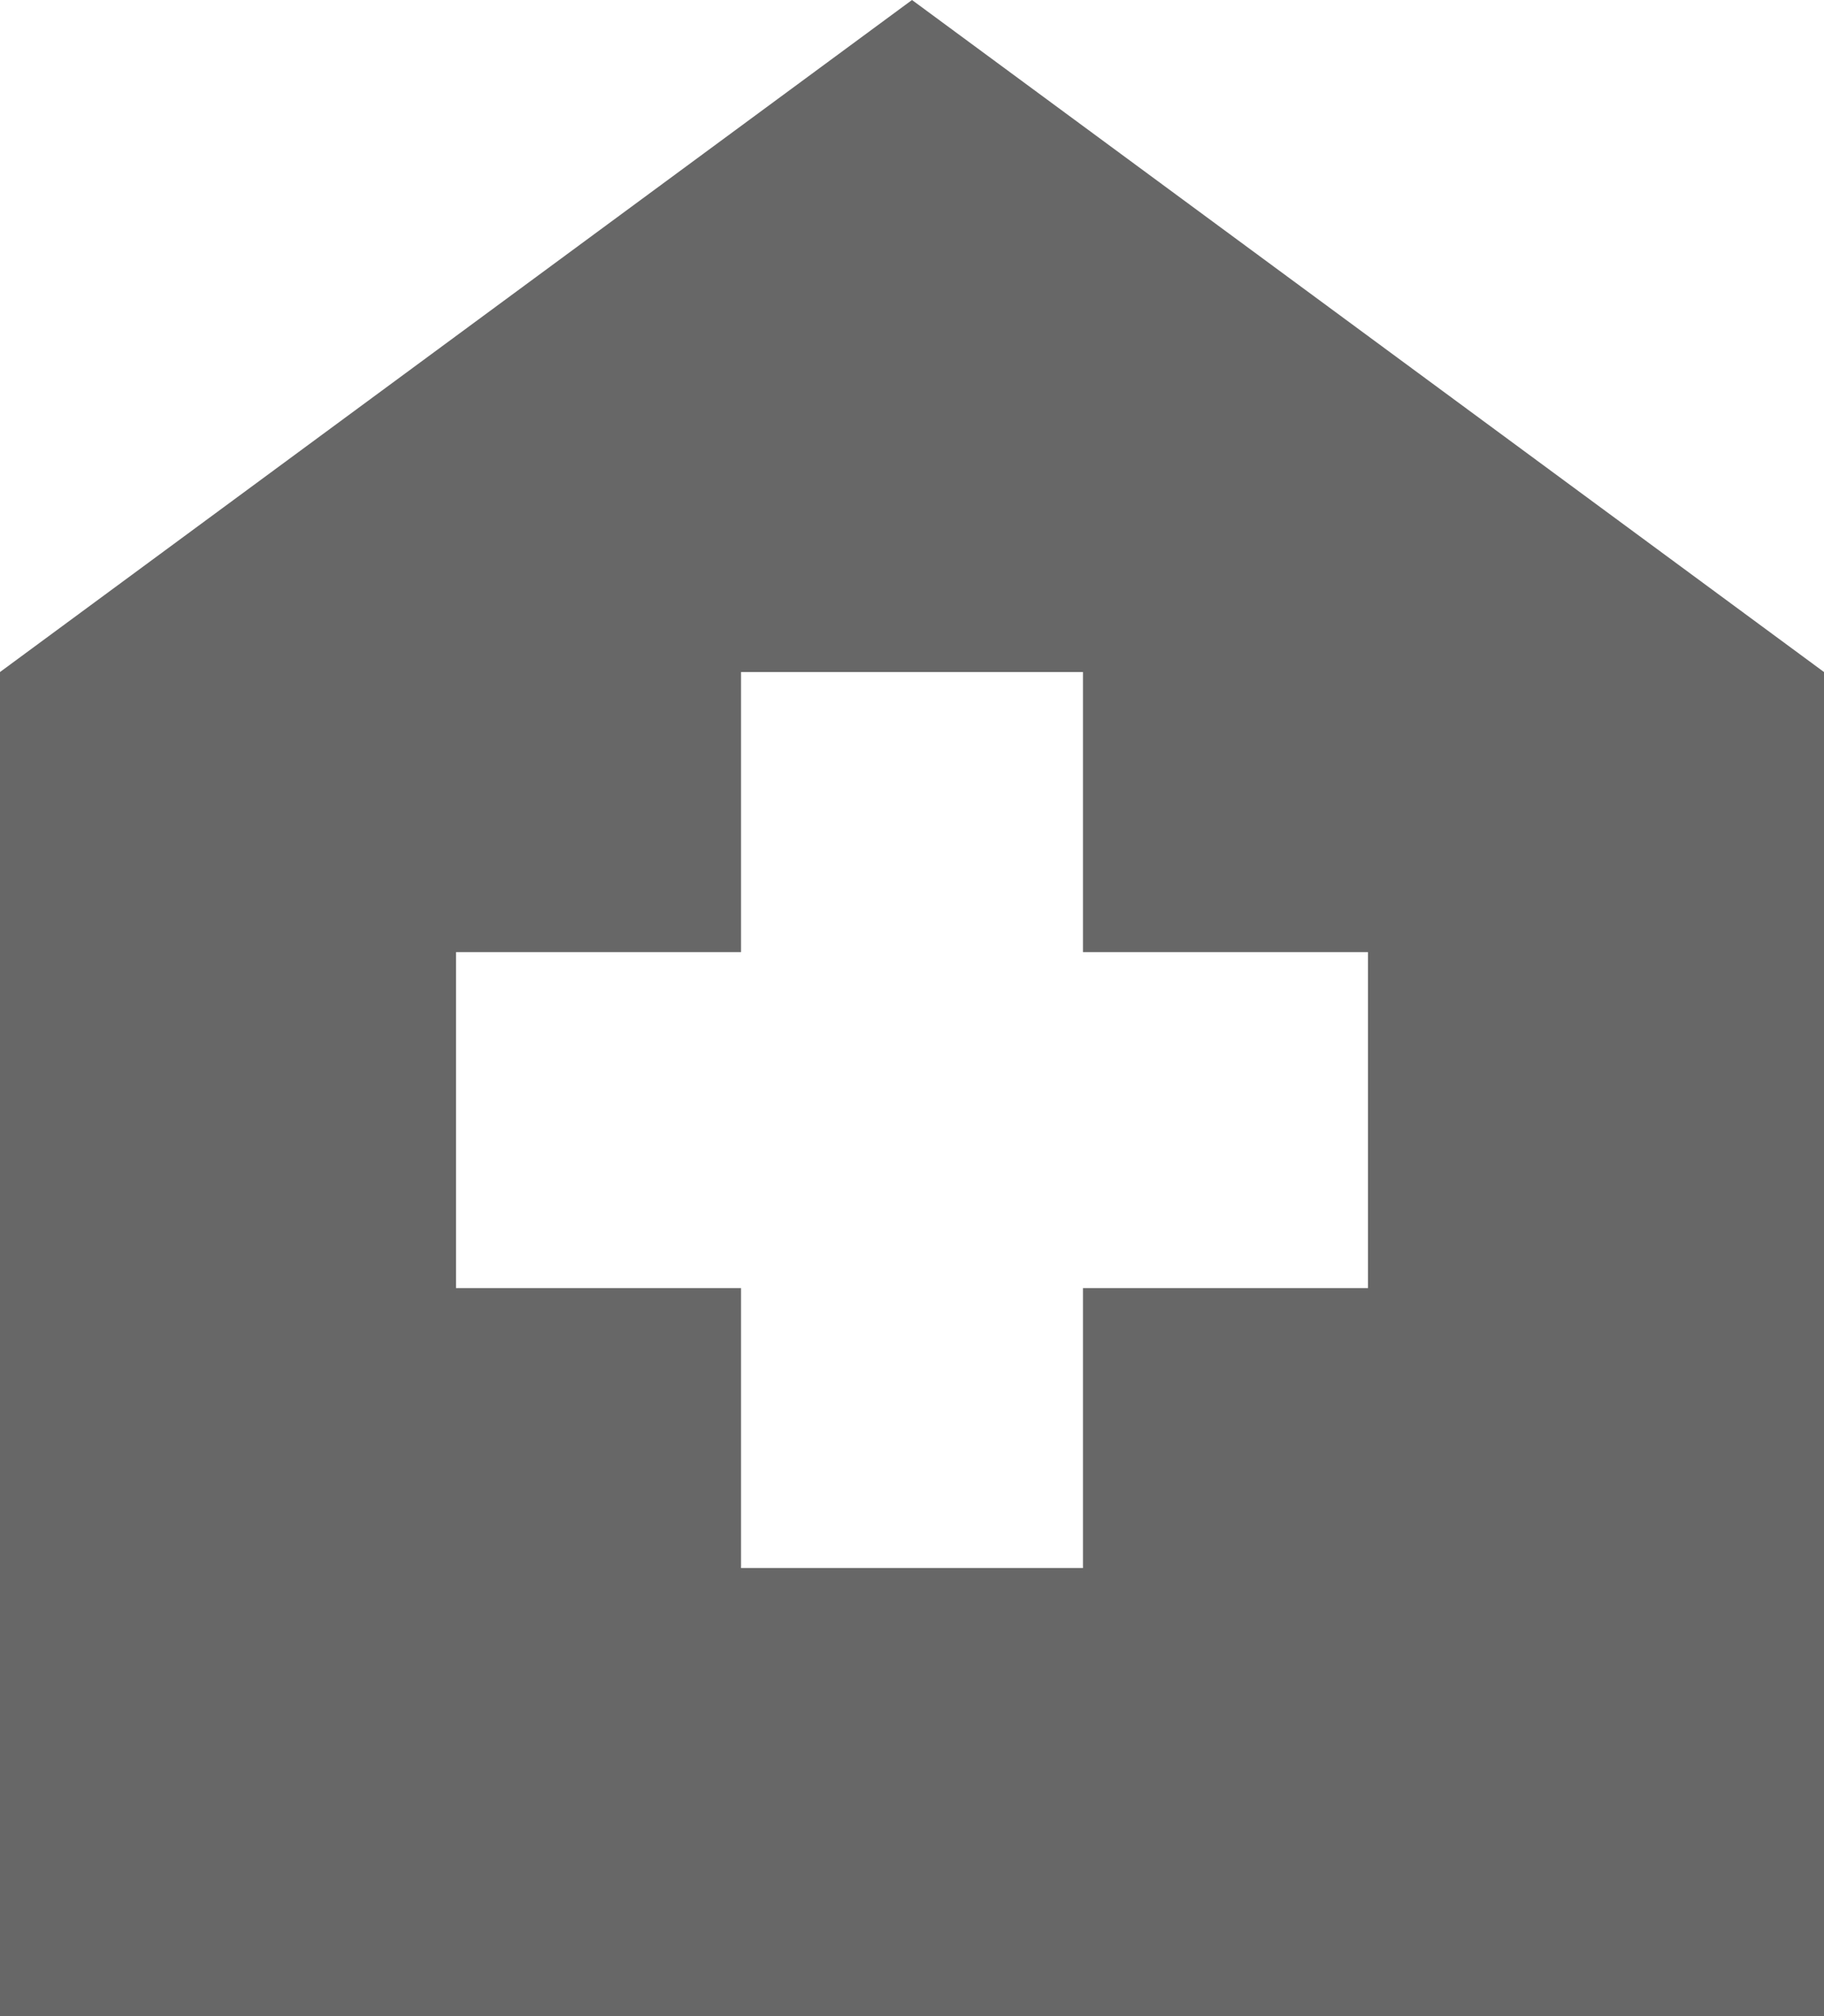 <svg width="19" height="21" viewBox="0 0 19 21" fill="none" xmlns="http://www.w3.org/2000/svg">
<path d="M7.719 16.333H11.281V13.417H14.25V9.917H11.281V7H7.719V9.917H4.75V13.417H7.719V16.333ZM0 21V7L9.5 0L19 7V21H0Z" fill="#676767"/>
</svg>
